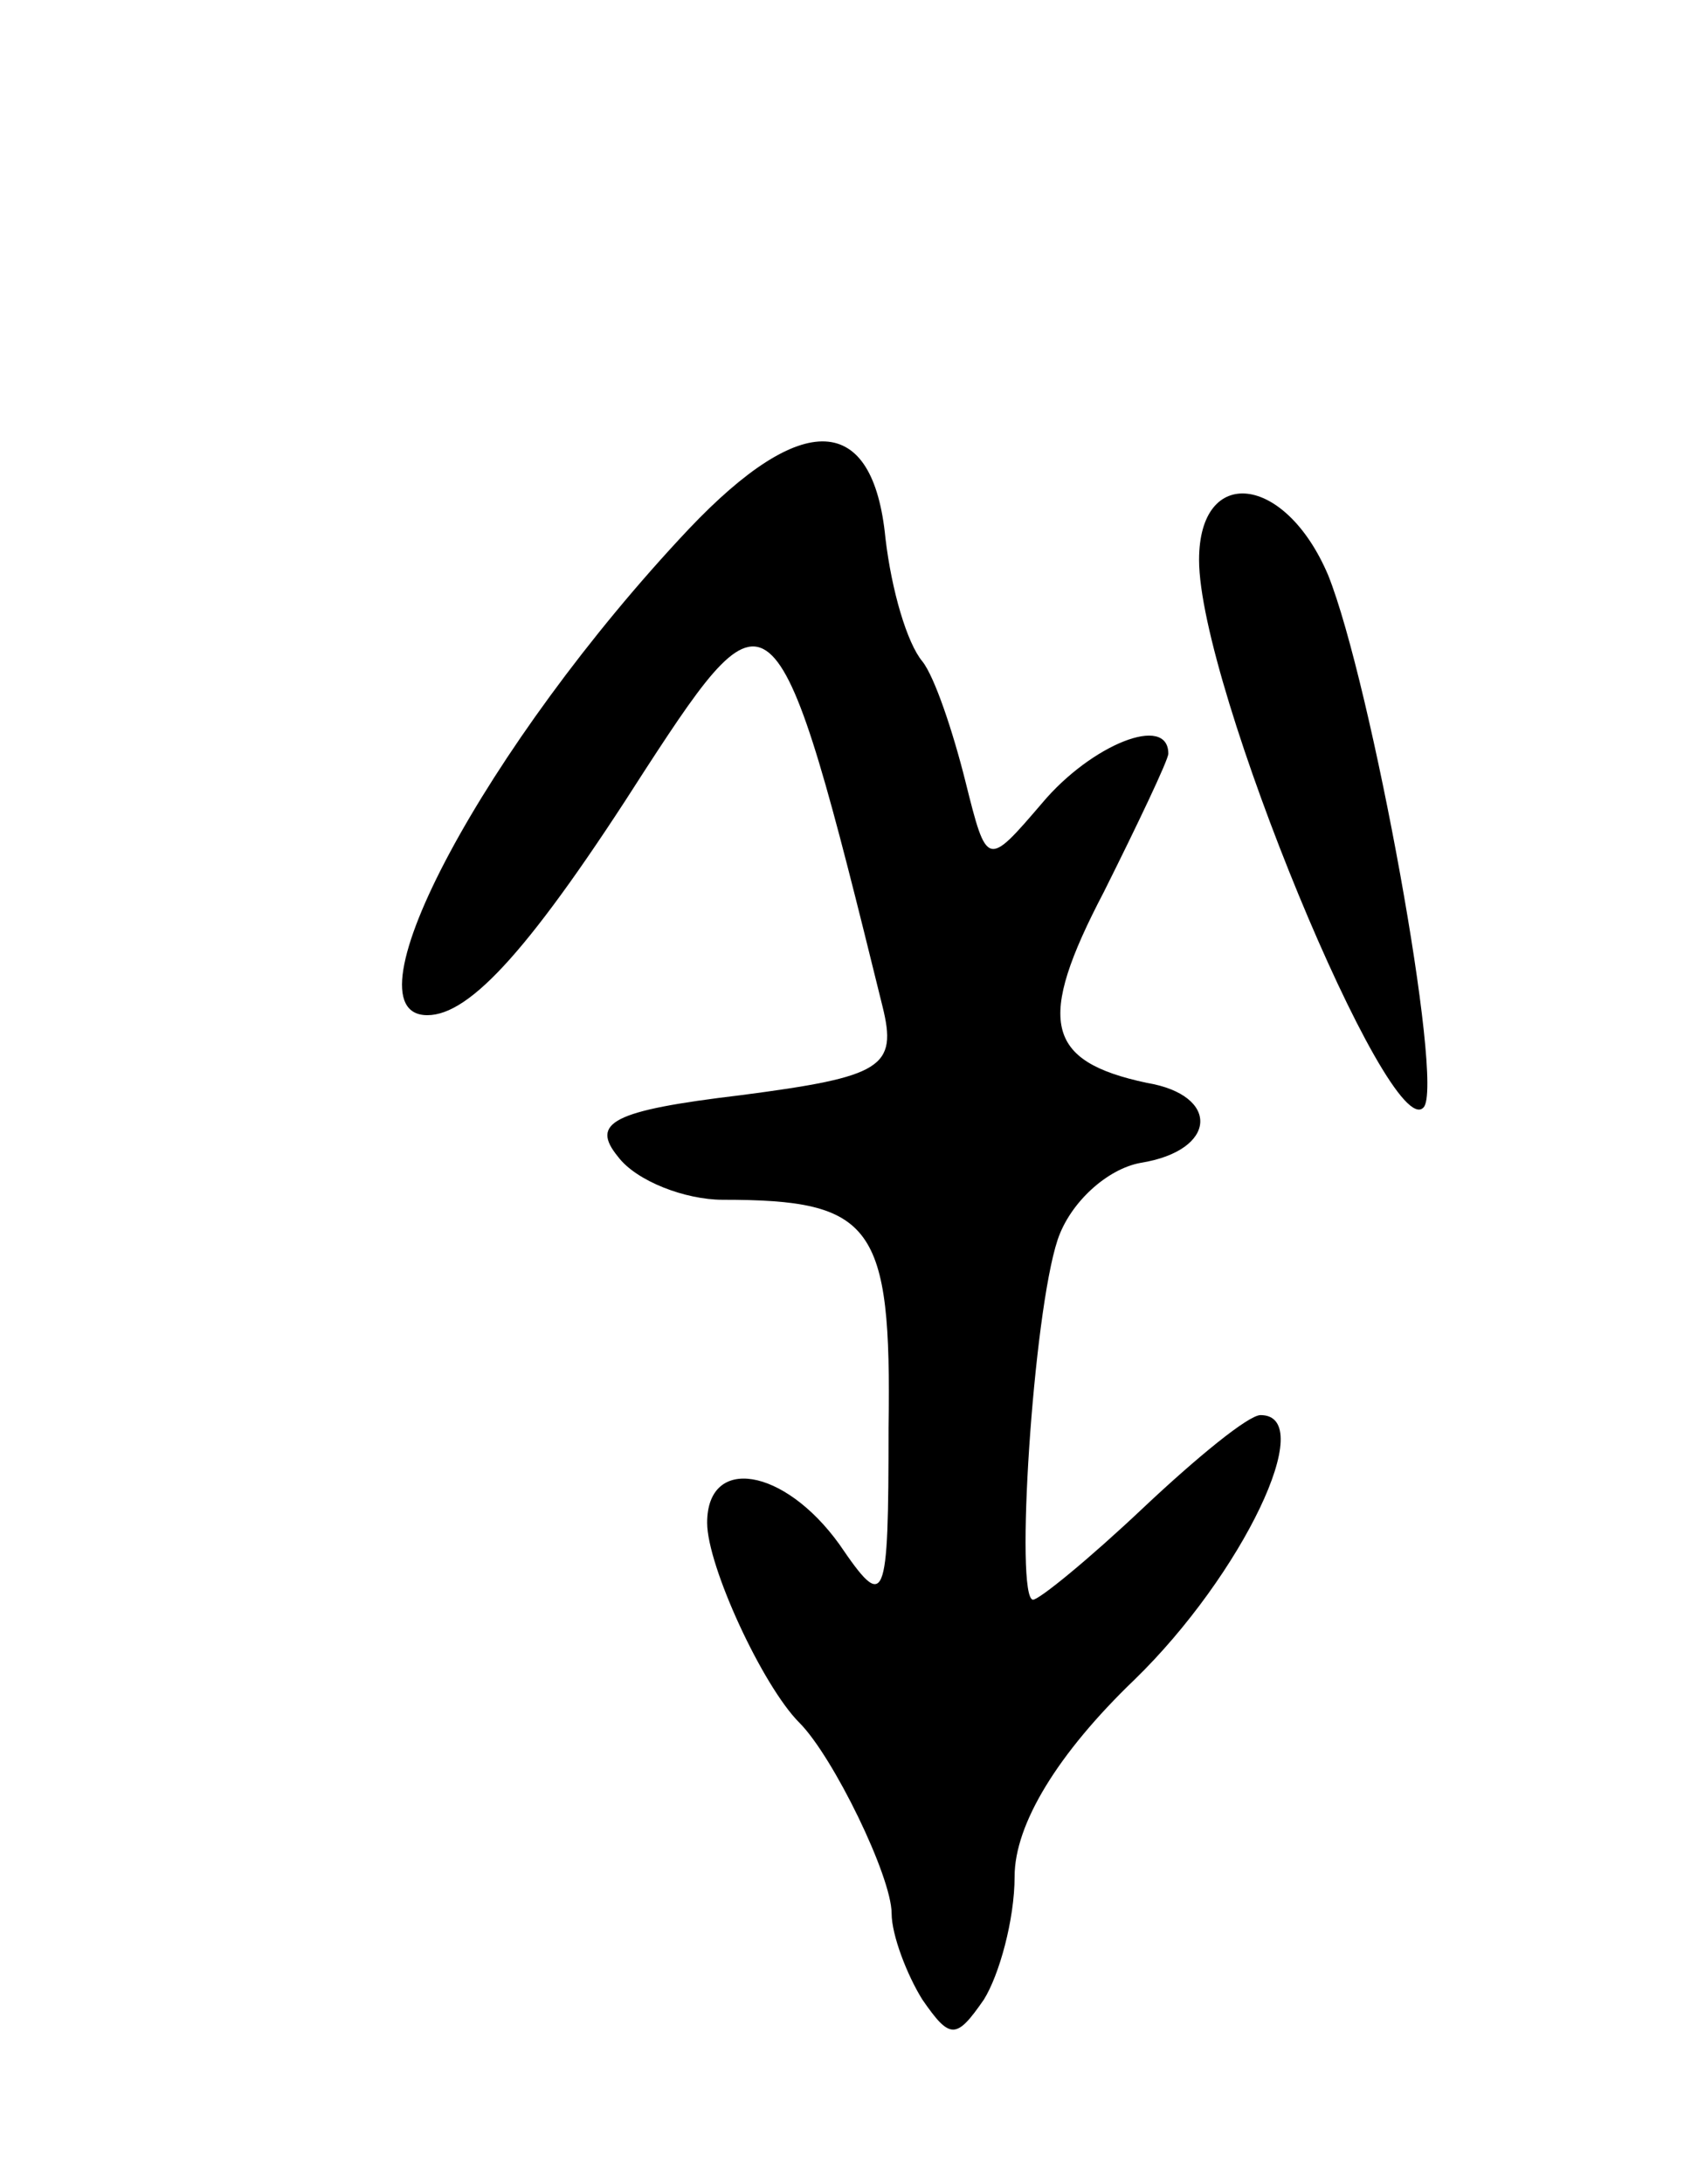 <svg version="1.0" xmlns="http://www.w3.org/2000/svg"
 width="55pt" height="71pt" viewBox="0 0 55 71"
 preserveAspectRatio="xMidYMid meet">
<g transform="translate(0,71) scale(0.1,-0.1)"
fill="#000000" stroke="none">
<path d="M224 538 c-66 -70 -113 -158 -85 -158 14 0 34 22 71 80 41 63 43 61
77 -77 5 -20 0 -23 -46 -29 -42 -5 -49 -9 -40 -20 6 -8 22 -14 34 -14 49 0 55
-8 54 -74 0 -58 -1 -60 -16 -38 -18 25 -43 29 -43 7 0 -14 18 -53 30 -65 11
-11 30 -50 30 -62 0 -7 5 -20 10 -28 9 -13 11 -13 20 0 5 8 10 26 10 40 0 17
14 40 39 64 35 34 60 86 41 86 -4 0 -21 -14 -38 -30 -18 -17 -34 -30 -36 -30
-6 0 0 93 8 117 4 12 16 23 27 25 25 4 26 22 2 26 -33 7 -36 20 -14 62 11 22
21 43 21 45 0 13 -25 3 -41 -16 -18 -21 -18 -21 -25 7 -4 16 -10 34 -14 39 -5
6 -10 23 -12 40 -4 41 -27 42 -64 3z"/>
<path d="M390 528 c0 -41 62 -190 73 -178 7 7 -17 138 -31 173 -14 33 -42 36
-42 5z"/>
</g>
</svg>
